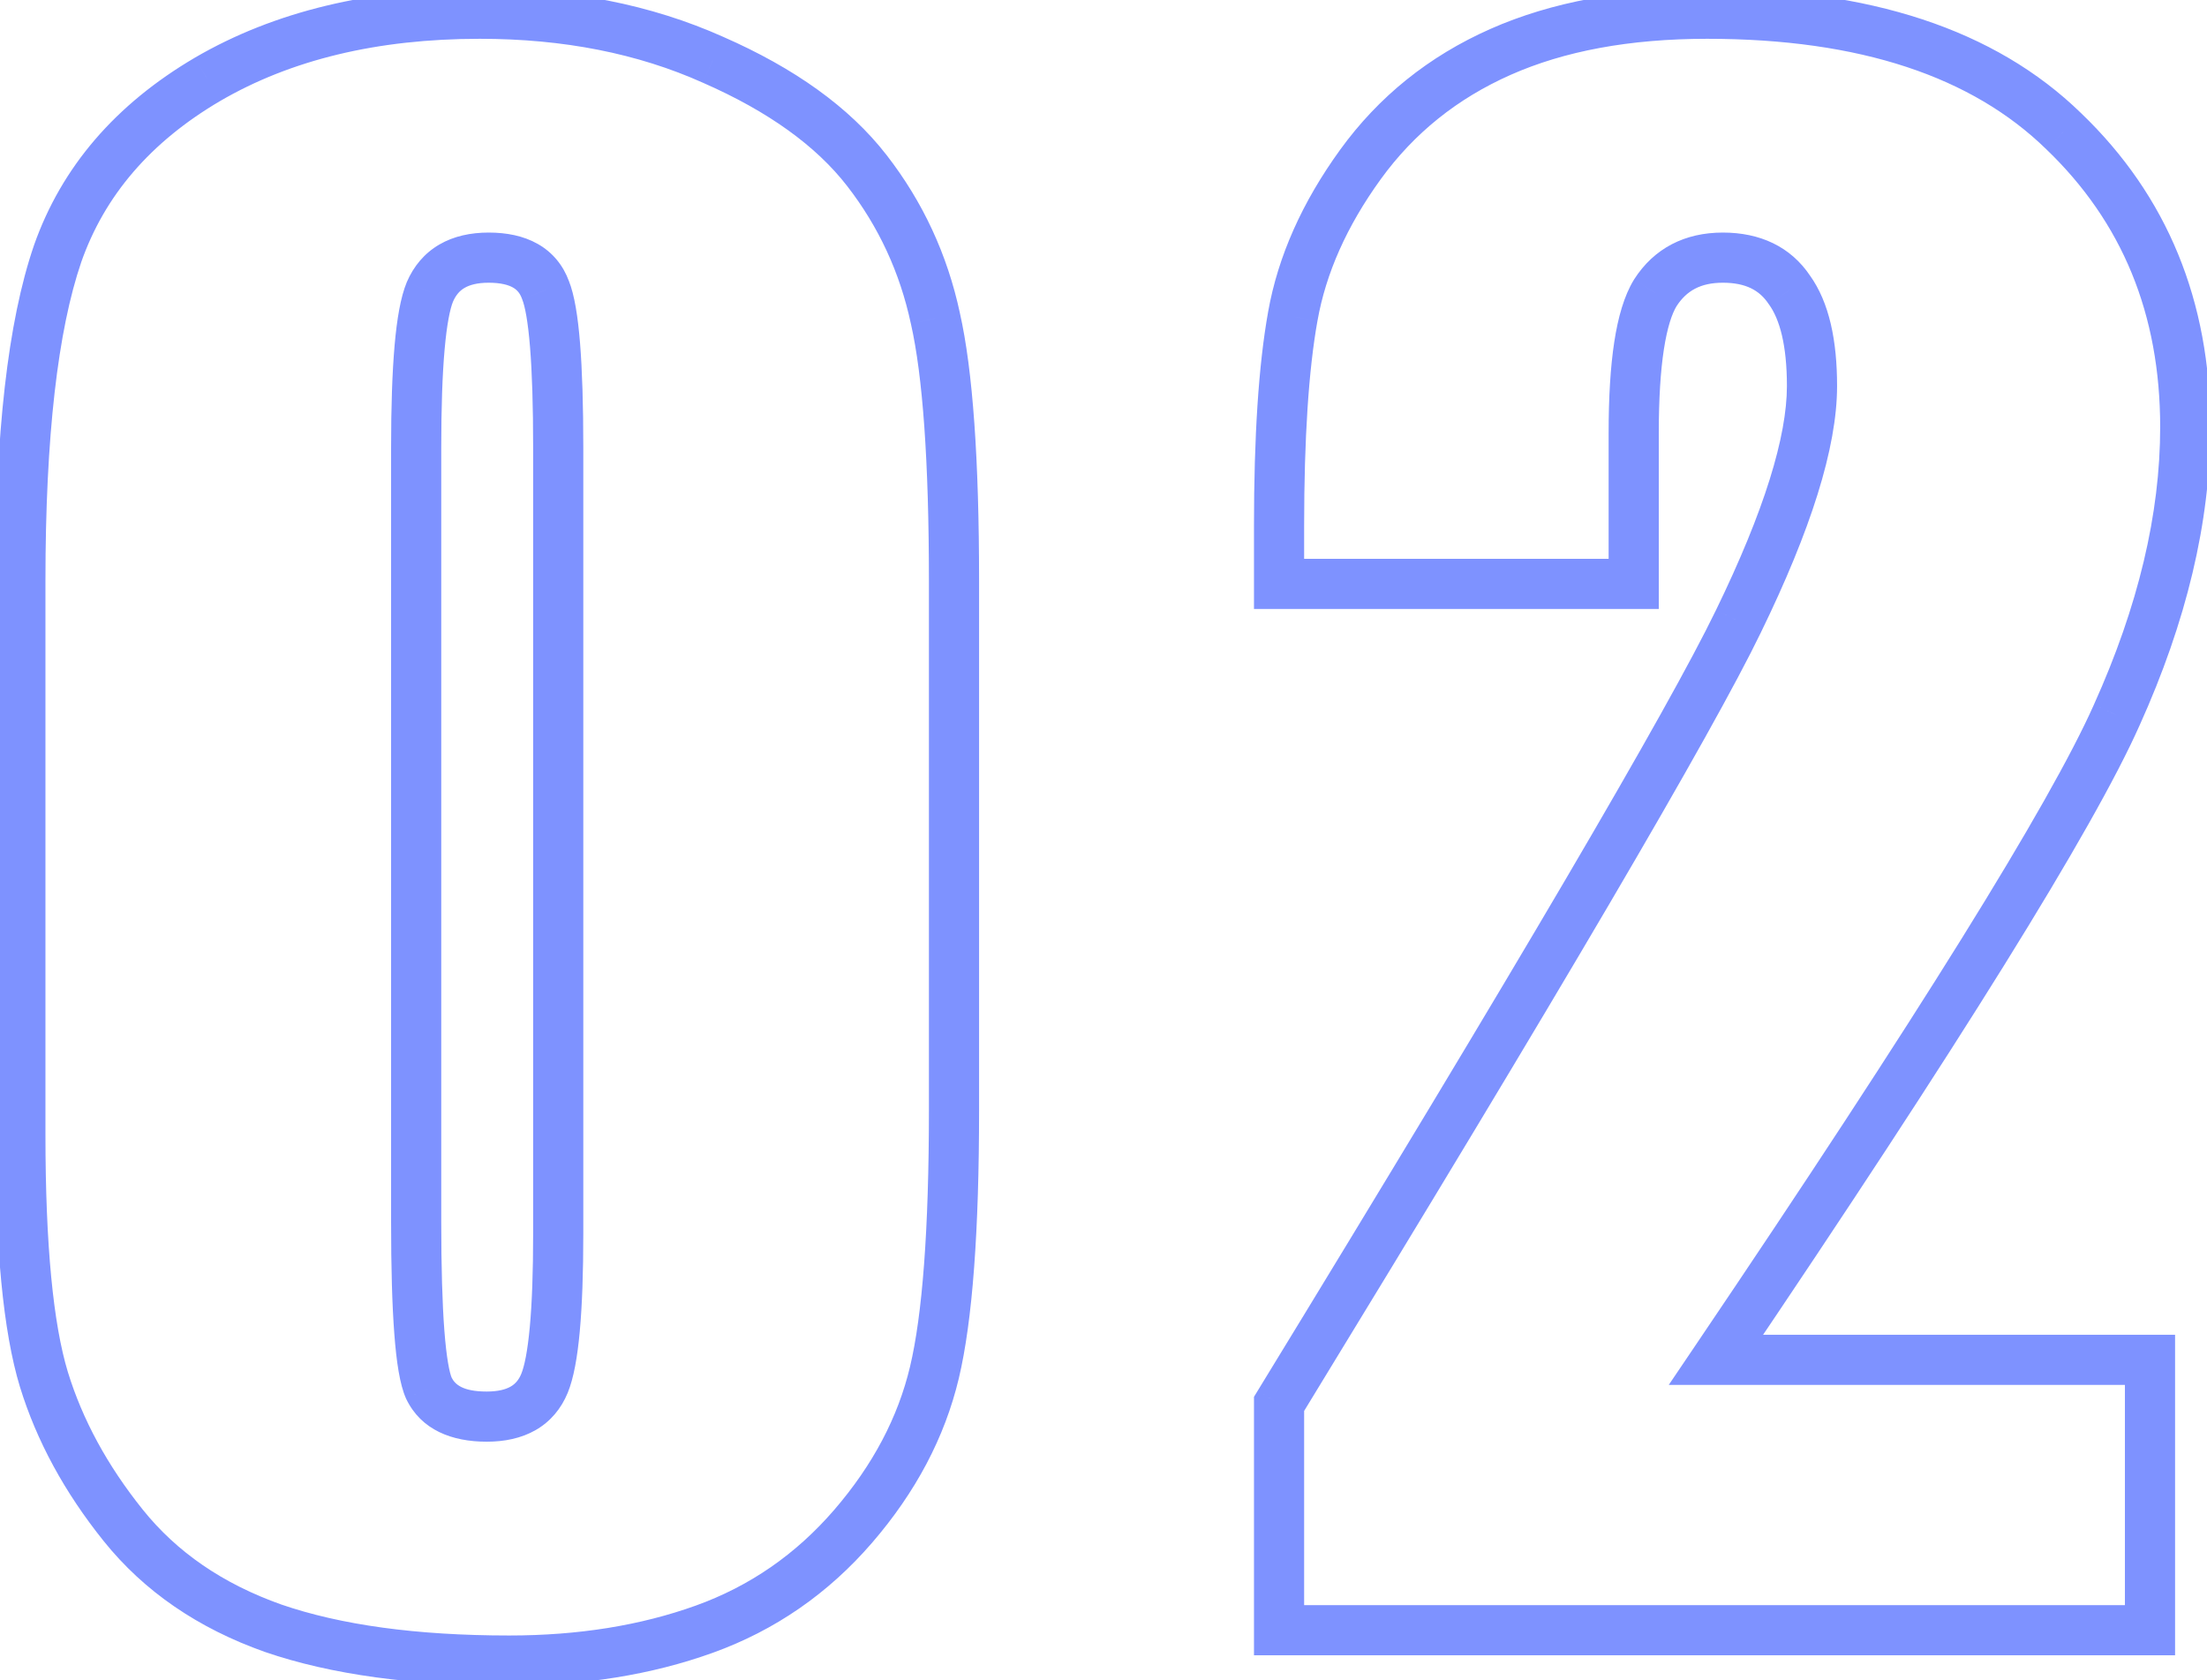 <svg width="88" height="67" viewBox="0 0 88 67" fill="none" xmlns="http://www.w3.org/2000/svg">
<path d="M34.016 60.859L33.259 60.206L34.016 60.859ZM10.891 64.922L10.557 65.865L10.566 65.868L10.891 64.922ZM1.75 55L0.793 55.291L0.794 55.294L1.75 55ZM2.297 10.117L1.353 9.786L1.351 9.793L2.297 10.117ZM8.273 3.164L7.77 2.3L7.767 2.302L8.273 3.164ZM28.43 2.383L28.021 3.296L28.028 3.299L28.43 2.383ZM37.297 12.695L36.319 12.905L36.322 12.916L37.297 12.695ZM21.75 11.562L20.81 11.904L20.817 11.922L20.823 11.939L21.75 11.562ZM17.141 11.641L16.221 11.247L16.219 11.253L16.216 11.26L17.141 11.641ZM17.102 55.352L16.189 55.761L16.195 55.773L16.201 55.786L17.102 55.352ZM37.039 23.164V44.258H39.039V23.164H37.039ZM37.039 44.258C37.039 49.039 36.777 52.429 36.285 54.495L38.231 54.958C38.78 52.65 39.039 49.06 39.039 44.258H37.039ZM36.285 54.495C35.805 56.509 34.807 58.412 33.259 60.206L34.773 61.513C36.506 59.505 37.669 57.319 38.231 54.958L36.285 54.495ZM33.259 60.206C31.728 61.979 29.892 63.246 27.74 64.02L28.416 65.902C30.899 65.009 33.022 63.541 34.773 61.513L33.259 60.206ZM27.74 64.02C25.547 64.808 23.072 65.211 20.305 65.211V67.211C23.266 67.211 25.974 66.78 28.416 65.902L27.74 64.02ZM20.305 65.211C16.596 65.211 13.577 64.788 11.216 63.976L10.566 65.868C13.204 66.775 16.461 67.211 20.305 67.211V65.211ZM11.225 63.979C8.878 63.148 7.048 61.882 5.694 60.194L4.134 61.446C5.748 63.457 7.903 64.925 10.557 65.865L11.225 63.979ZM5.694 60.194C4.279 58.432 3.29 56.603 2.706 54.706L0.794 55.294C1.46 57.459 2.58 59.51 4.134 61.446L5.694 60.194ZM2.707 54.709C2.127 52.801 1.812 49.671 1.812 45.234H-0.188C-0.188 49.704 0.123 53.084 0.793 55.291L2.707 54.709ZM1.812 45.234V23.164H-0.188V45.234H1.812ZM1.812 23.164C1.812 17.386 2.308 13.172 3.243 10.441L1.351 9.793C0.306 12.844 -0.188 17.327 -0.188 23.164H1.812ZM3.24 10.449C4.168 7.809 5.988 5.667 8.78 4.026L7.767 2.302C4.621 4.151 2.457 6.644 1.353 9.786L3.24 10.449ZM8.777 4.028C11.588 2.39 15.025 1.547 19.133 1.547V-0.453C14.751 -0.453 10.948 0.448 7.77 2.3L8.777 4.028ZM19.133 1.547C22.477 1.547 25.434 2.137 28.021 3.296L28.838 1.47C25.957 0.18 22.715 -0.453 19.133 -0.453V1.547ZM28.028 3.299C30.661 4.452 32.55 5.835 33.773 7.41L35.352 6.184C33.866 4.269 31.667 2.709 28.831 1.467L28.028 3.299ZM33.773 7.41C35.033 9.034 35.881 10.862 36.319 12.905L38.275 12.486C37.775 10.153 36.8 8.049 35.352 6.184L33.773 7.41ZM36.322 12.916C36.79 14.988 37.039 18.383 37.039 23.164H39.039C39.039 18.362 38.793 14.778 38.272 12.475L36.322 12.916ZM23.258 17.852C23.258 16.159 23.215 14.765 23.128 13.679C23.043 12.629 22.909 11.759 22.677 11.186L20.823 11.939C20.929 12.2 21.05 12.794 21.134 13.84C21.216 14.851 21.258 16.185 21.258 17.852H23.258ZM22.69 11.221C22.457 10.581 22.039 10.065 21.444 9.727C20.869 9.4 20.194 9.273 19.484 9.273V11.273C19.973 11.273 20.274 11.362 20.455 11.465C20.614 11.556 20.73 11.685 20.81 11.904L22.69 11.221ZM19.484 9.273C18.773 9.273 18.098 9.412 17.516 9.751C16.922 10.098 16.493 10.614 16.221 11.247L18.06 12.034C18.179 11.756 18.336 11.588 18.523 11.479C18.722 11.363 19.024 11.273 19.484 11.273V9.273ZM16.216 11.26C15.972 11.853 15.826 12.723 15.734 13.77C15.64 14.845 15.594 16.209 15.594 17.852H17.594C17.594 16.239 17.639 14.94 17.727 13.945C17.817 12.921 17.945 12.313 18.065 12.021L16.216 11.26ZM15.594 17.852V48.711H17.594V17.852H15.594ZM15.594 48.711C15.594 50.558 15.636 52.058 15.724 53.201C15.807 54.291 15.939 55.202 16.189 55.761L18.014 54.943C17.926 54.746 17.804 54.172 17.718 53.049C17.636 51.978 17.594 50.535 17.594 48.711H15.594ZM16.201 55.786C16.797 57.022 18.027 57.484 19.406 57.484V55.484C18.442 55.484 18.135 55.192 18.002 54.917L16.201 55.786ZM19.406 57.484C20.113 57.484 20.783 57.351 21.361 57.019C21.952 56.678 22.376 56.167 22.636 55.537L20.786 54.776C20.681 55.031 20.539 55.184 20.362 55.286C20.171 55.396 19.872 55.484 19.406 55.484V57.484ZM22.636 55.537C22.878 54.947 23.024 54.101 23.117 53.089C23.212 52.051 23.258 50.745 23.258 49.18H21.258C21.258 50.713 21.213 51.953 21.125 52.907C21.035 53.887 20.908 54.48 20.786 54.776L22.636 55.537ZM23.258 49.18V17.852H21.258V49.18H23.258ZM85.727 54.219H86.727V53.219H85.727V54.219ZM85.727 65V66H86.727V65H85.727ZM51 65H50V66H51V65ZM51 55.977L50.147 55.455L50 55.695V55.977H51ZM69.32 24.766L68.421 24.328L68.42 24.33L69.32 24.766ZM71.352 11.562L70.519 12.117L70.529 12.132L70.54 12.146L71.352 11.562ZM66 11.68L65.157 11.141L65.152 11.15L65.147 11.158L66 11.68ZM65.141 23.281V24.281H66.141V23.281H65.141ZM51 23.281H50V24.281H51V23.281ZM51.547 12.617L52.531 12.794L52.532 12.792L51.547 12.617ZM59.828 2.07L59.423 1.156L59.828 2.07ZM82.289 5.234L81.591 5.95L81.597 5.956L82.289 5.234ZM84.398 28.516L83.487 28.104L83.485 28.109L84.398 28.516ZM68.422 54.219L67.593 53.659L66.539 55.219H68.422V54.219ZM84.727 54.219V65H86.727V54.219H84.727ZM85.727 64H51V66H85.727V64ZM52 65V55.977H50V65H52ZM51.853 56.498C62.128 39.694 68.267 29.241 70.221 25.201L68.42 24.33C66.52 28.259 60.445 38.613 50.147 55.455L51.853 56.498ZM70.219 25.203C72.186 21.166 73.25 17.869 73.25 15.391H71.25C71.25 17.392 70.361 20.345 68.421 24.328L70.219 25.203ZM73.25 15.391C73.25 13.59 72.943 12.063 72.164 10.979L70.54 12.146C70.958 12.729 71.25 13.754 71.25 15.391H73.25ZM72.184 11.008C71.393 9.822 70.165 9.273 68.695 9.273V11.273C69.621 11.273 70.164 11.584 70.519 12.117L72.184 11.008ZM68.695 9.273C67.188 9.273 65.956 9.891 65.157 11.141L66.843 12.218C67.242 11.594 67.807 11.273 68.695 11.273V9.273ZM65.147 11.158C64.759 11.793 64.518 12.646 64.367 13.627C64.213 14.626 64.141 15.843 64.141 17.266H66.141C66.141 15.902 66.211 14.794 66.344 13.931C66.479 13.051 66.668 12.504 66.853 12.201L65.147 11.158ZM64.141 17.266V23.281H66.141V17.266H64.141ZM65.141 22.281H51V24.281H65.141V22.281ZM52 23.281V20.977H50V23.281H52ZM52 20.977C52 17.459 52.182 14.74 52.531 12.794L50.563 12.441C50.183 14.557 50 17.411 50 20.977H52ZM52.532 12.792C52.866 10.906 53.694 9.026 55.052 7.149L53.432 5.976C51.926 8.057 50.957 10.214 50.562 12.443L52.532 12.792ZM55.052 7.149C56.378 5.317 58.099 3.931 60.233 2.985L59.423 1.156C56.974 2.241 54.971 3.85 53.432 5.976L55.052 7.149ZM60.233 2.985C62.367 2.039 64.969 1.547 68.07 1.547V-0.453C64.765 -0.453 61.872 0.071 59.423 1.156L60.233 2.985ZM68.07 1.547C74.192 1.547 78.639 3.07 81.591 5.95L82.987 4.519C79.533 1.149 74.501 -0.453 68.07 -0.453V1.547ZM81.597 5.956C84.615 8.853 86.133 12.518 86.133 17.031H88.133C88.133 12.013 86.421 7.814 82.981 4.513L81.597 5.956ZM86.133 17.031C86.133 20.481 85.264 24.169 83.487 28.104L85.31 28.927C87.178 24.79 88.133 20.821 88.133 17.031H86.133ZM83.485 28.109C81.731 32.048 76.462 40.538 67.593 53.659L69.25 54.779C78.09 41.702 83.472 33.056 85.312 28.922L83.485 28.109ZM68.422 55.219H85.727V53.219H68.422V55.219Z" fill="#7E92FF"/>
</svg>
